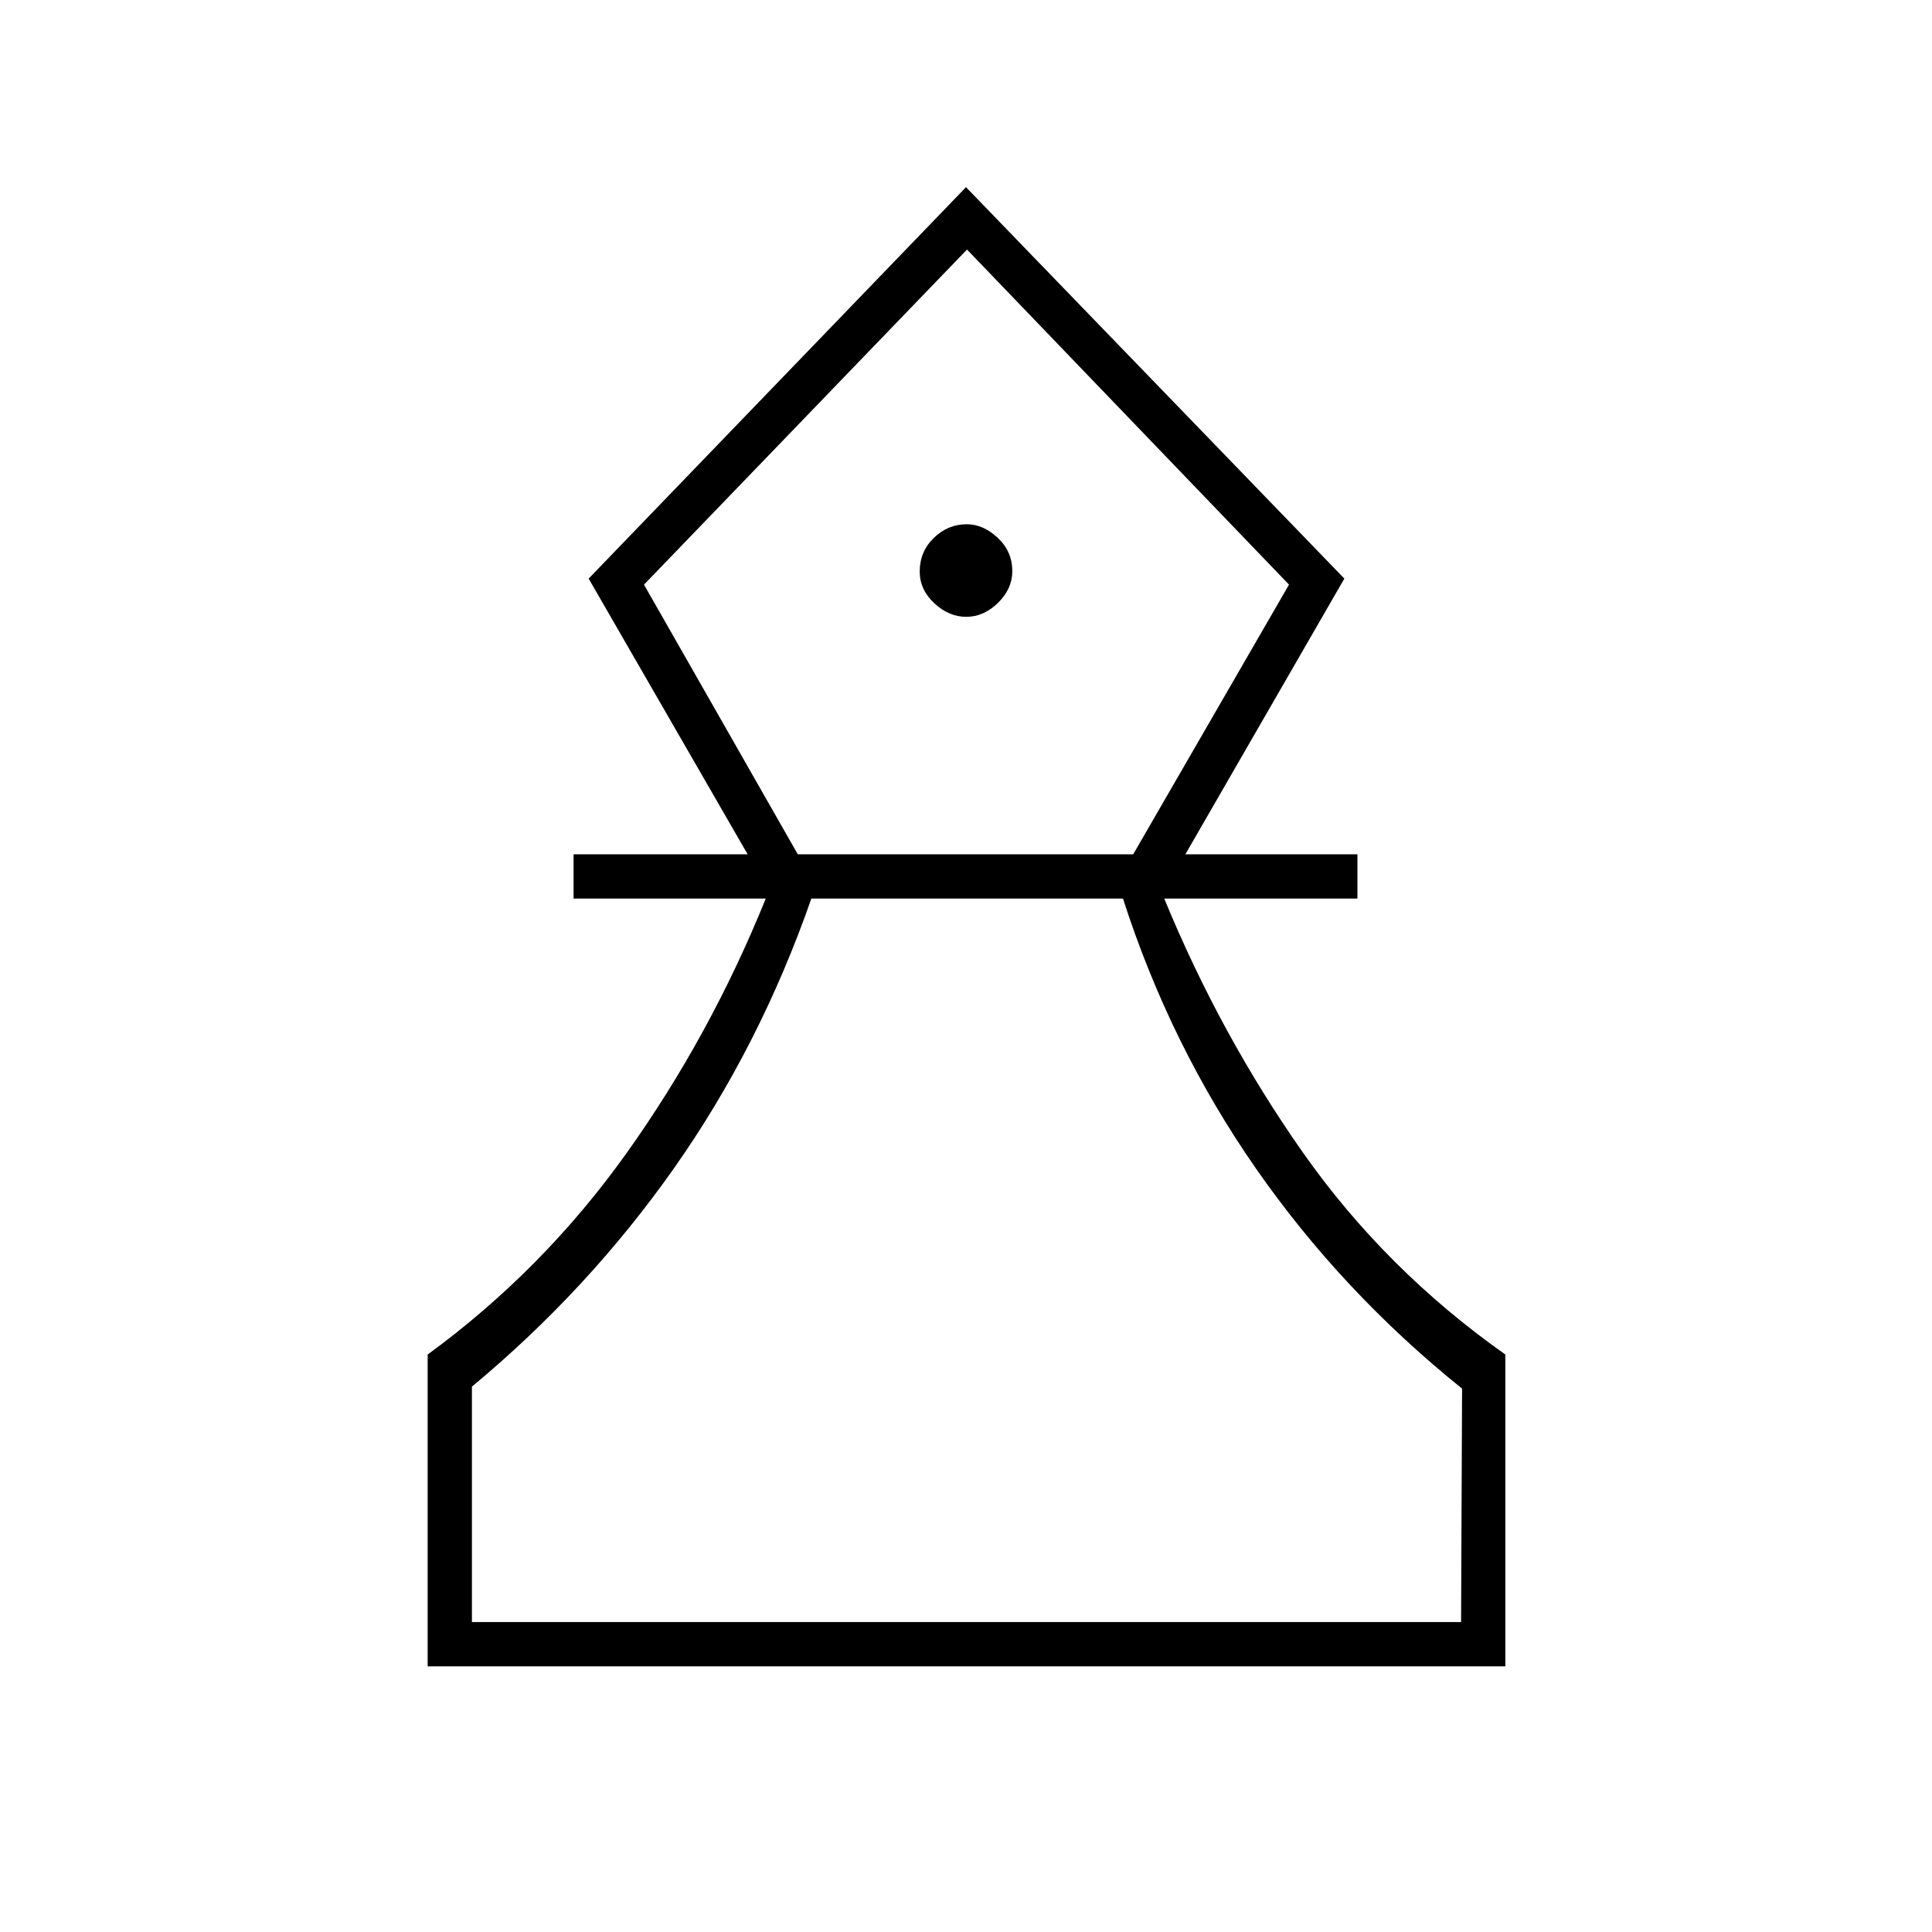 <svg xmlns="http://www.w3.org/2000/svg" height="48" viewBox="0 -960 960 960" width="48"><path d="M212.5-132v-154.94q57.5-42.06 99-100.31t69-126.25H285v-22h86.5l-79-137L480-867l188 194.5-79 137h85.5v22h-96q28 68 68.96 126.25Q688.43-329 748-286.94V-132H212.5Zm22-22H726l.5-116q-59.68-48-102.34-109.25Q581.5-440.5 558-513.5H403.16q-25.66 73.5-68.26 134Q292.3-319 234.5-271v117Zm161.92-381.5h166.66l77.42-134-160-166.5L320-669.5l76.42 134Zm83.72-118q8.64 0 15.75-6.94 7.11-6.95 7.11-15.75 0-9.81-7.22-16.56-7.21-6.75-15.42-6.75-9.36 0-16.36 6.79-7 6.8-7 16.75 0 8.96 7.25 15.71t15.89 6.75Zm.36 499.5Zm0-682Z"/></svg>